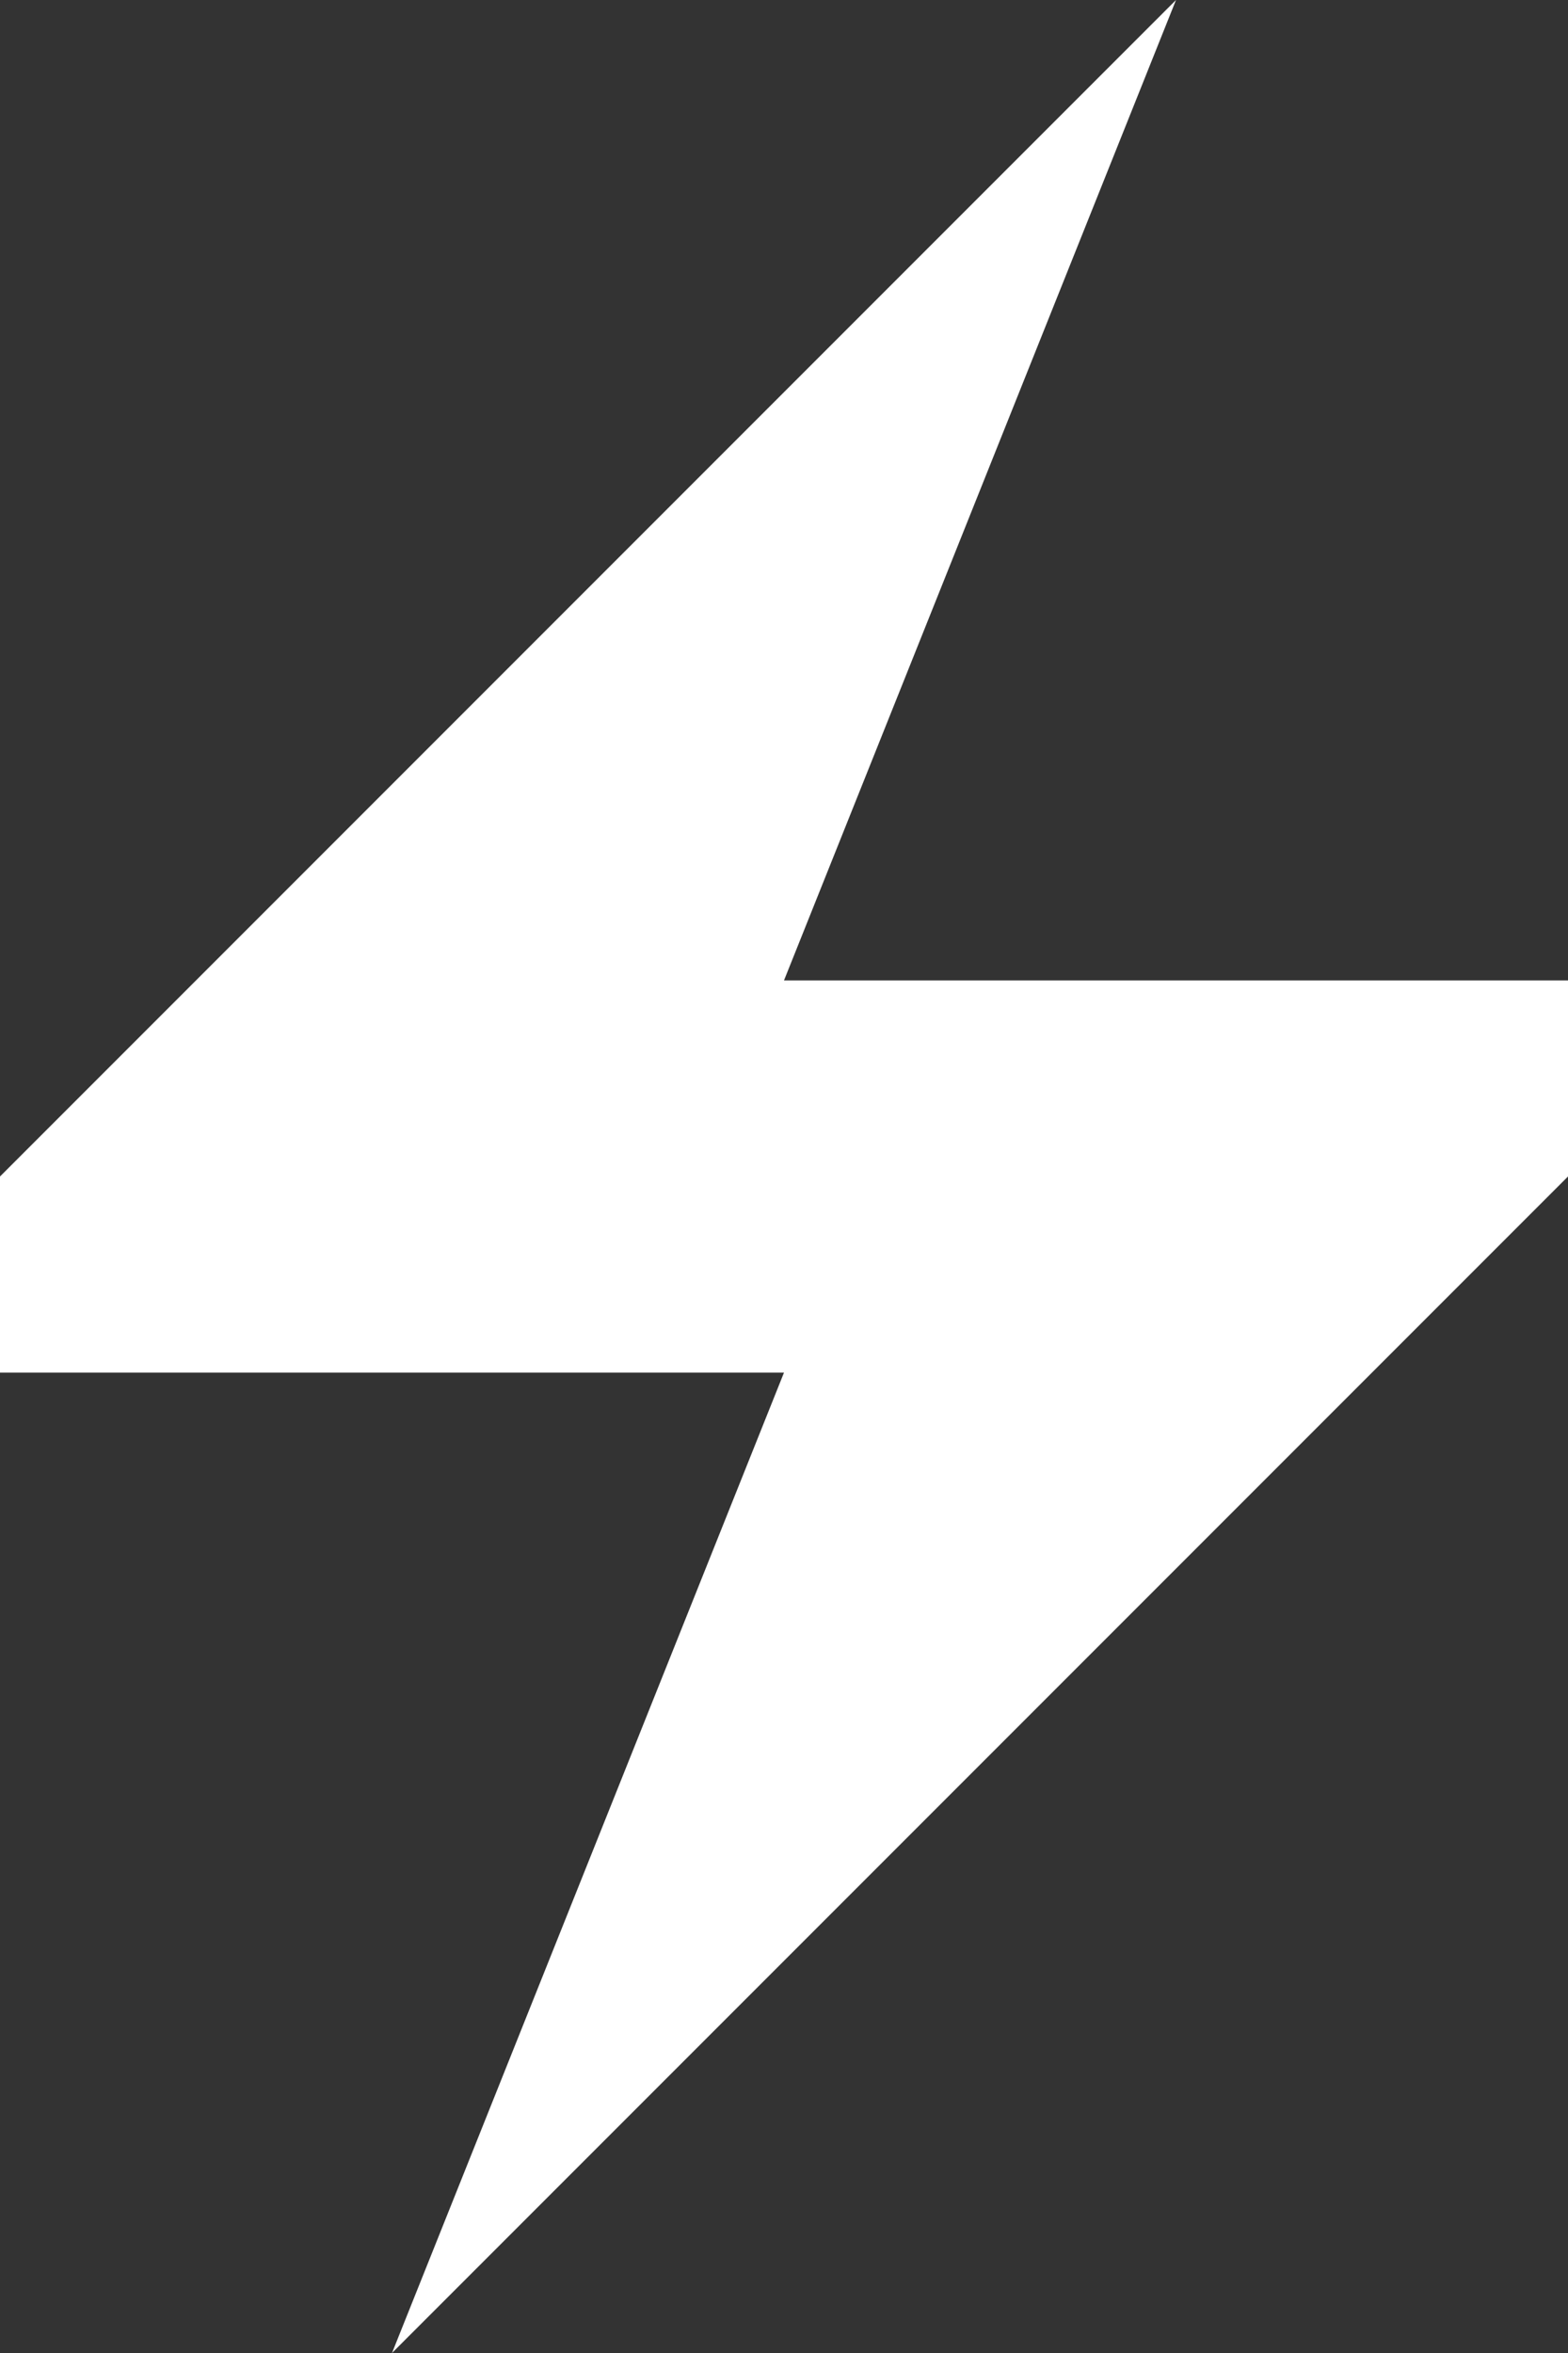 <svg width="8" height="12" viewBox="0 0 8 12" fill="none" xmlns="http://www.w3.org/2000/svg">
<rect x="0" y="0" width="8" height="12" fill="#333333" stroke="none"/>
<path d="M4 5L6 0L0 6V7H4L2 12L8 6V5H4Z" fill="white"/>
</svg>
